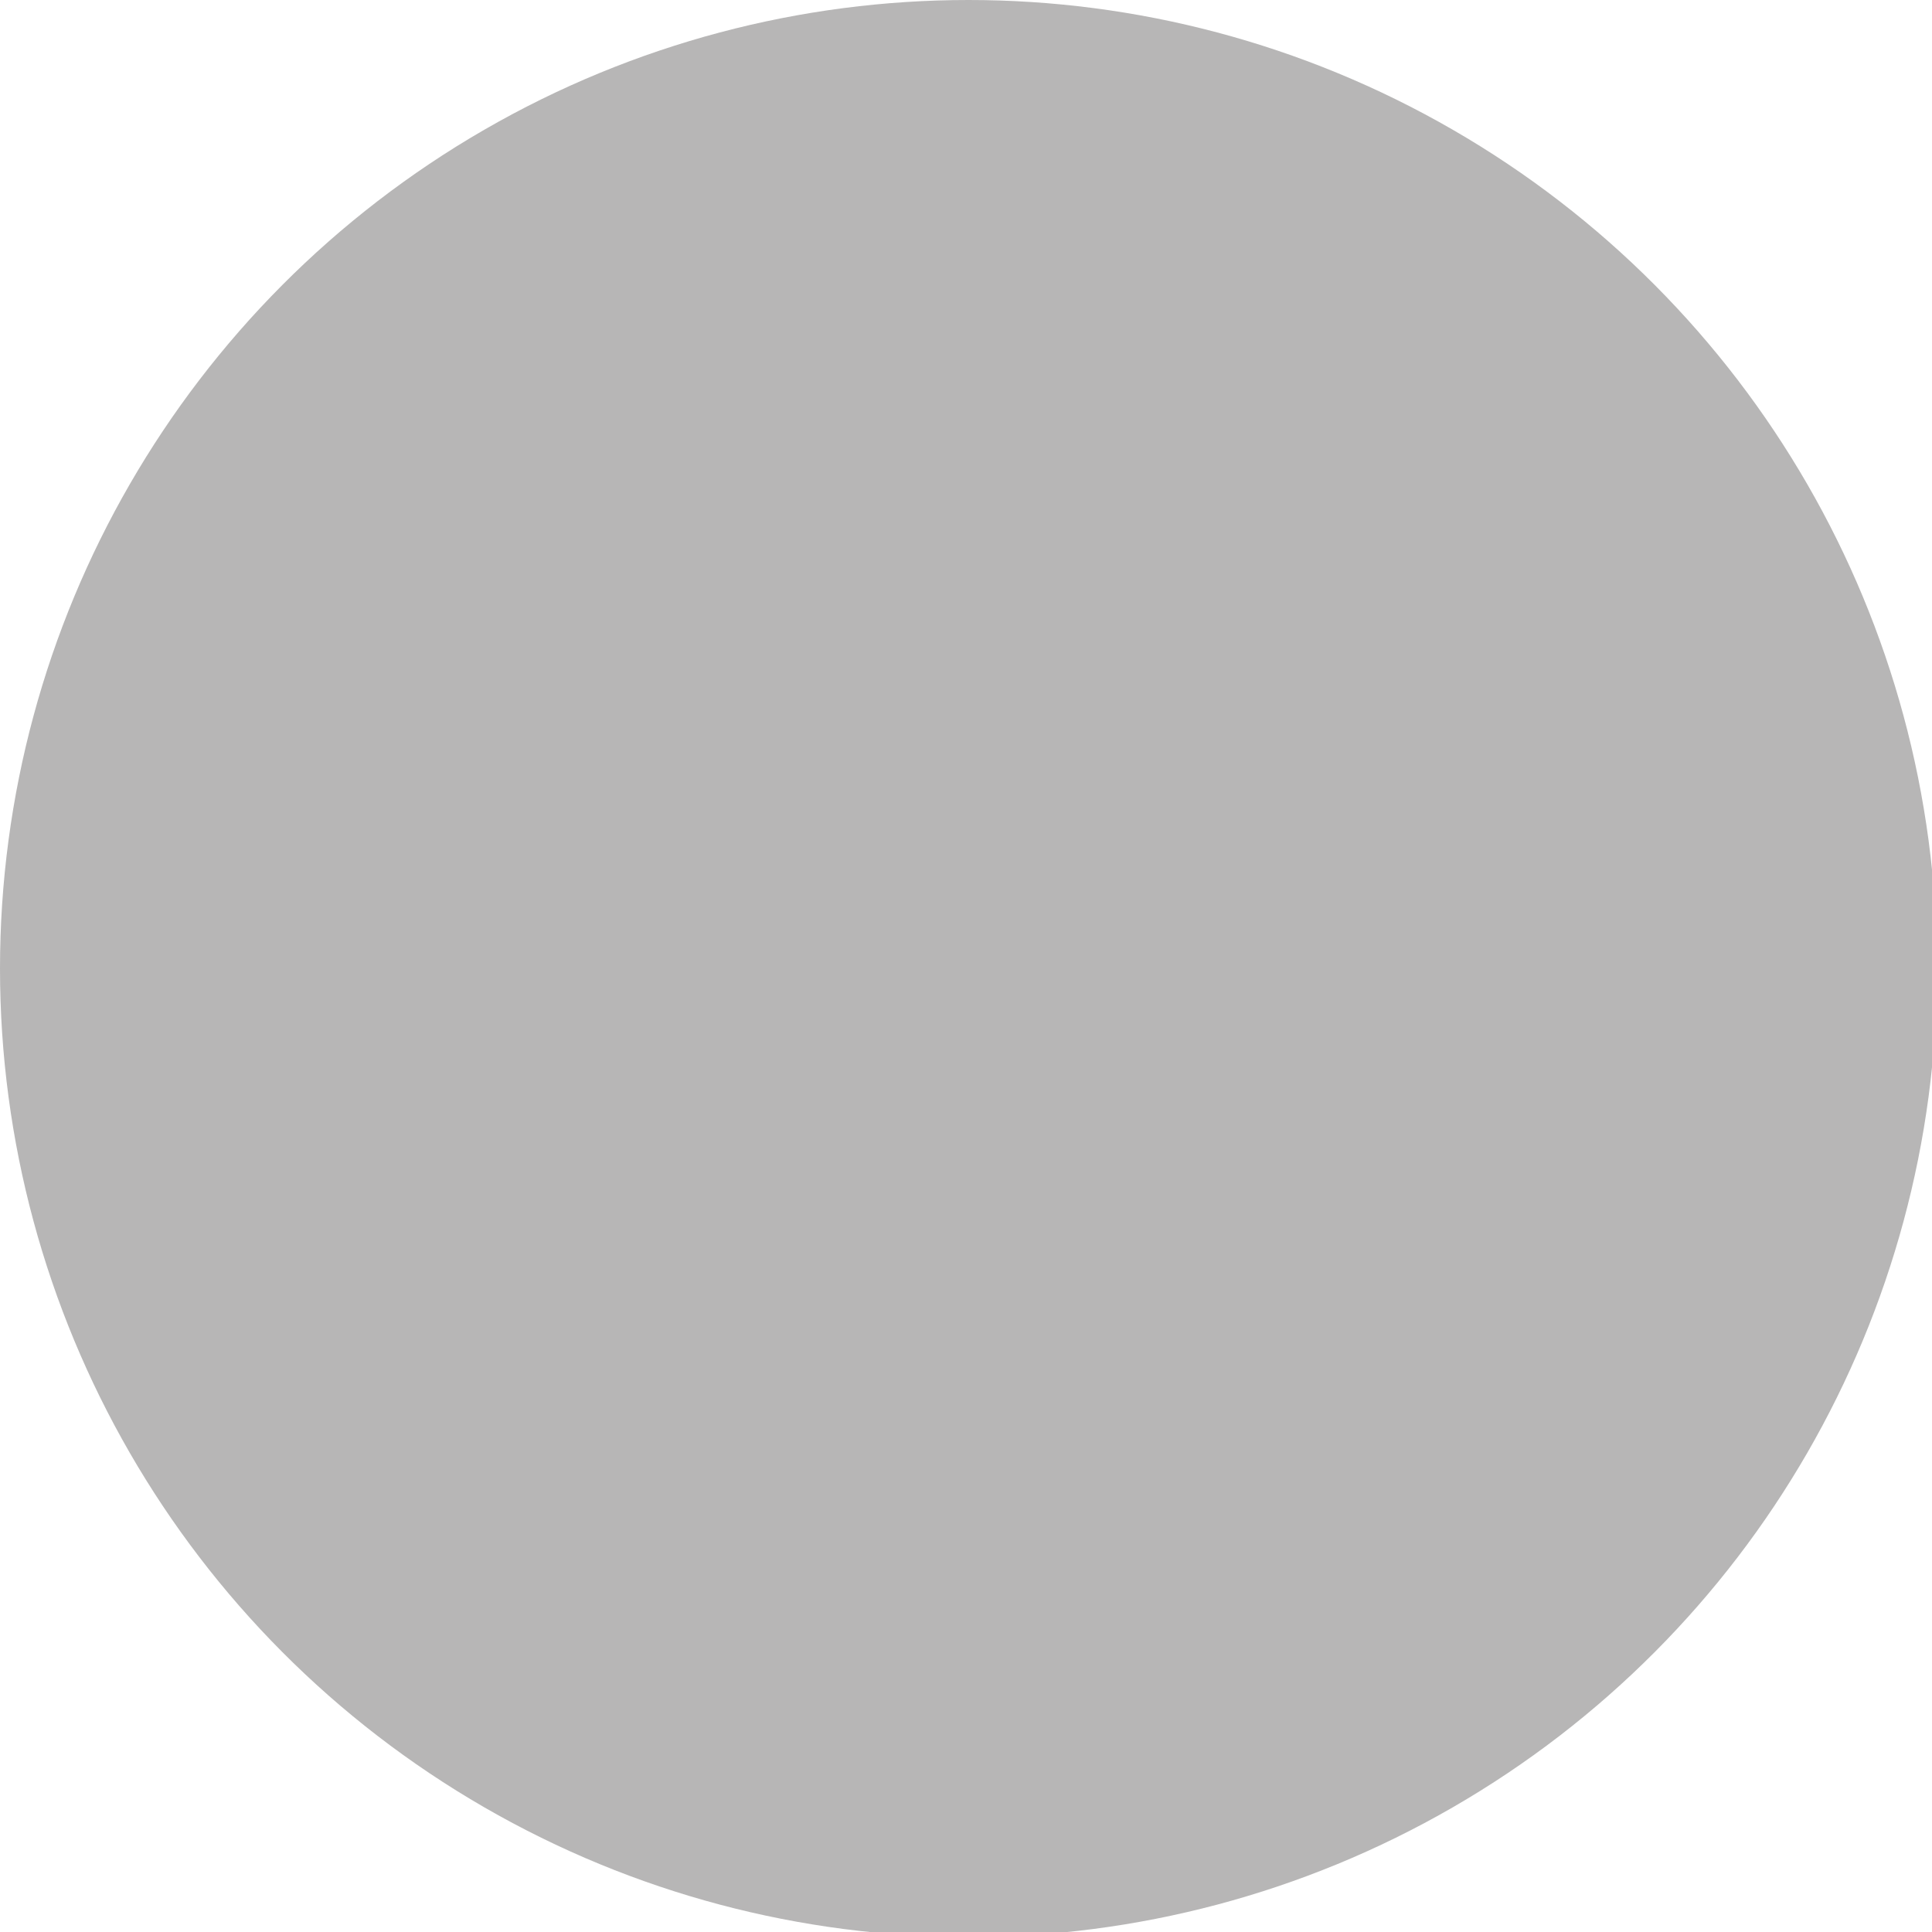<?xml version="1.0" encoding="utf-8"?>
<!-- Generator: Adobe Illustrator 16.0.0, SVG Export Plug-In . SVG Version: 6.00 Build 0)  -->
<!DOCTYPE svg PUBLIC "-//W3C//DTD SVG 1.1//EN" "http://www.w3.org/Graphics/SVG/1.1/DTD/svg11.dtd">
<svg version="1.1" id="Layer_1" xmlns="http://www.w3.org/2000/svg" xmlns:xlink="http://www.w3.org/1999/xlink" x="0px" y="0px"
	 width="38.1px" height="38.1px" viewBox="0 0 38.1 38.1" enable-background="new 0 0 38.1 38.1" xml:space="preserve">
<ellipse fill="#B7B6B6" cx="19.1" cy="19.1" rx="19.1" ry="19.1"/>
</svg>
